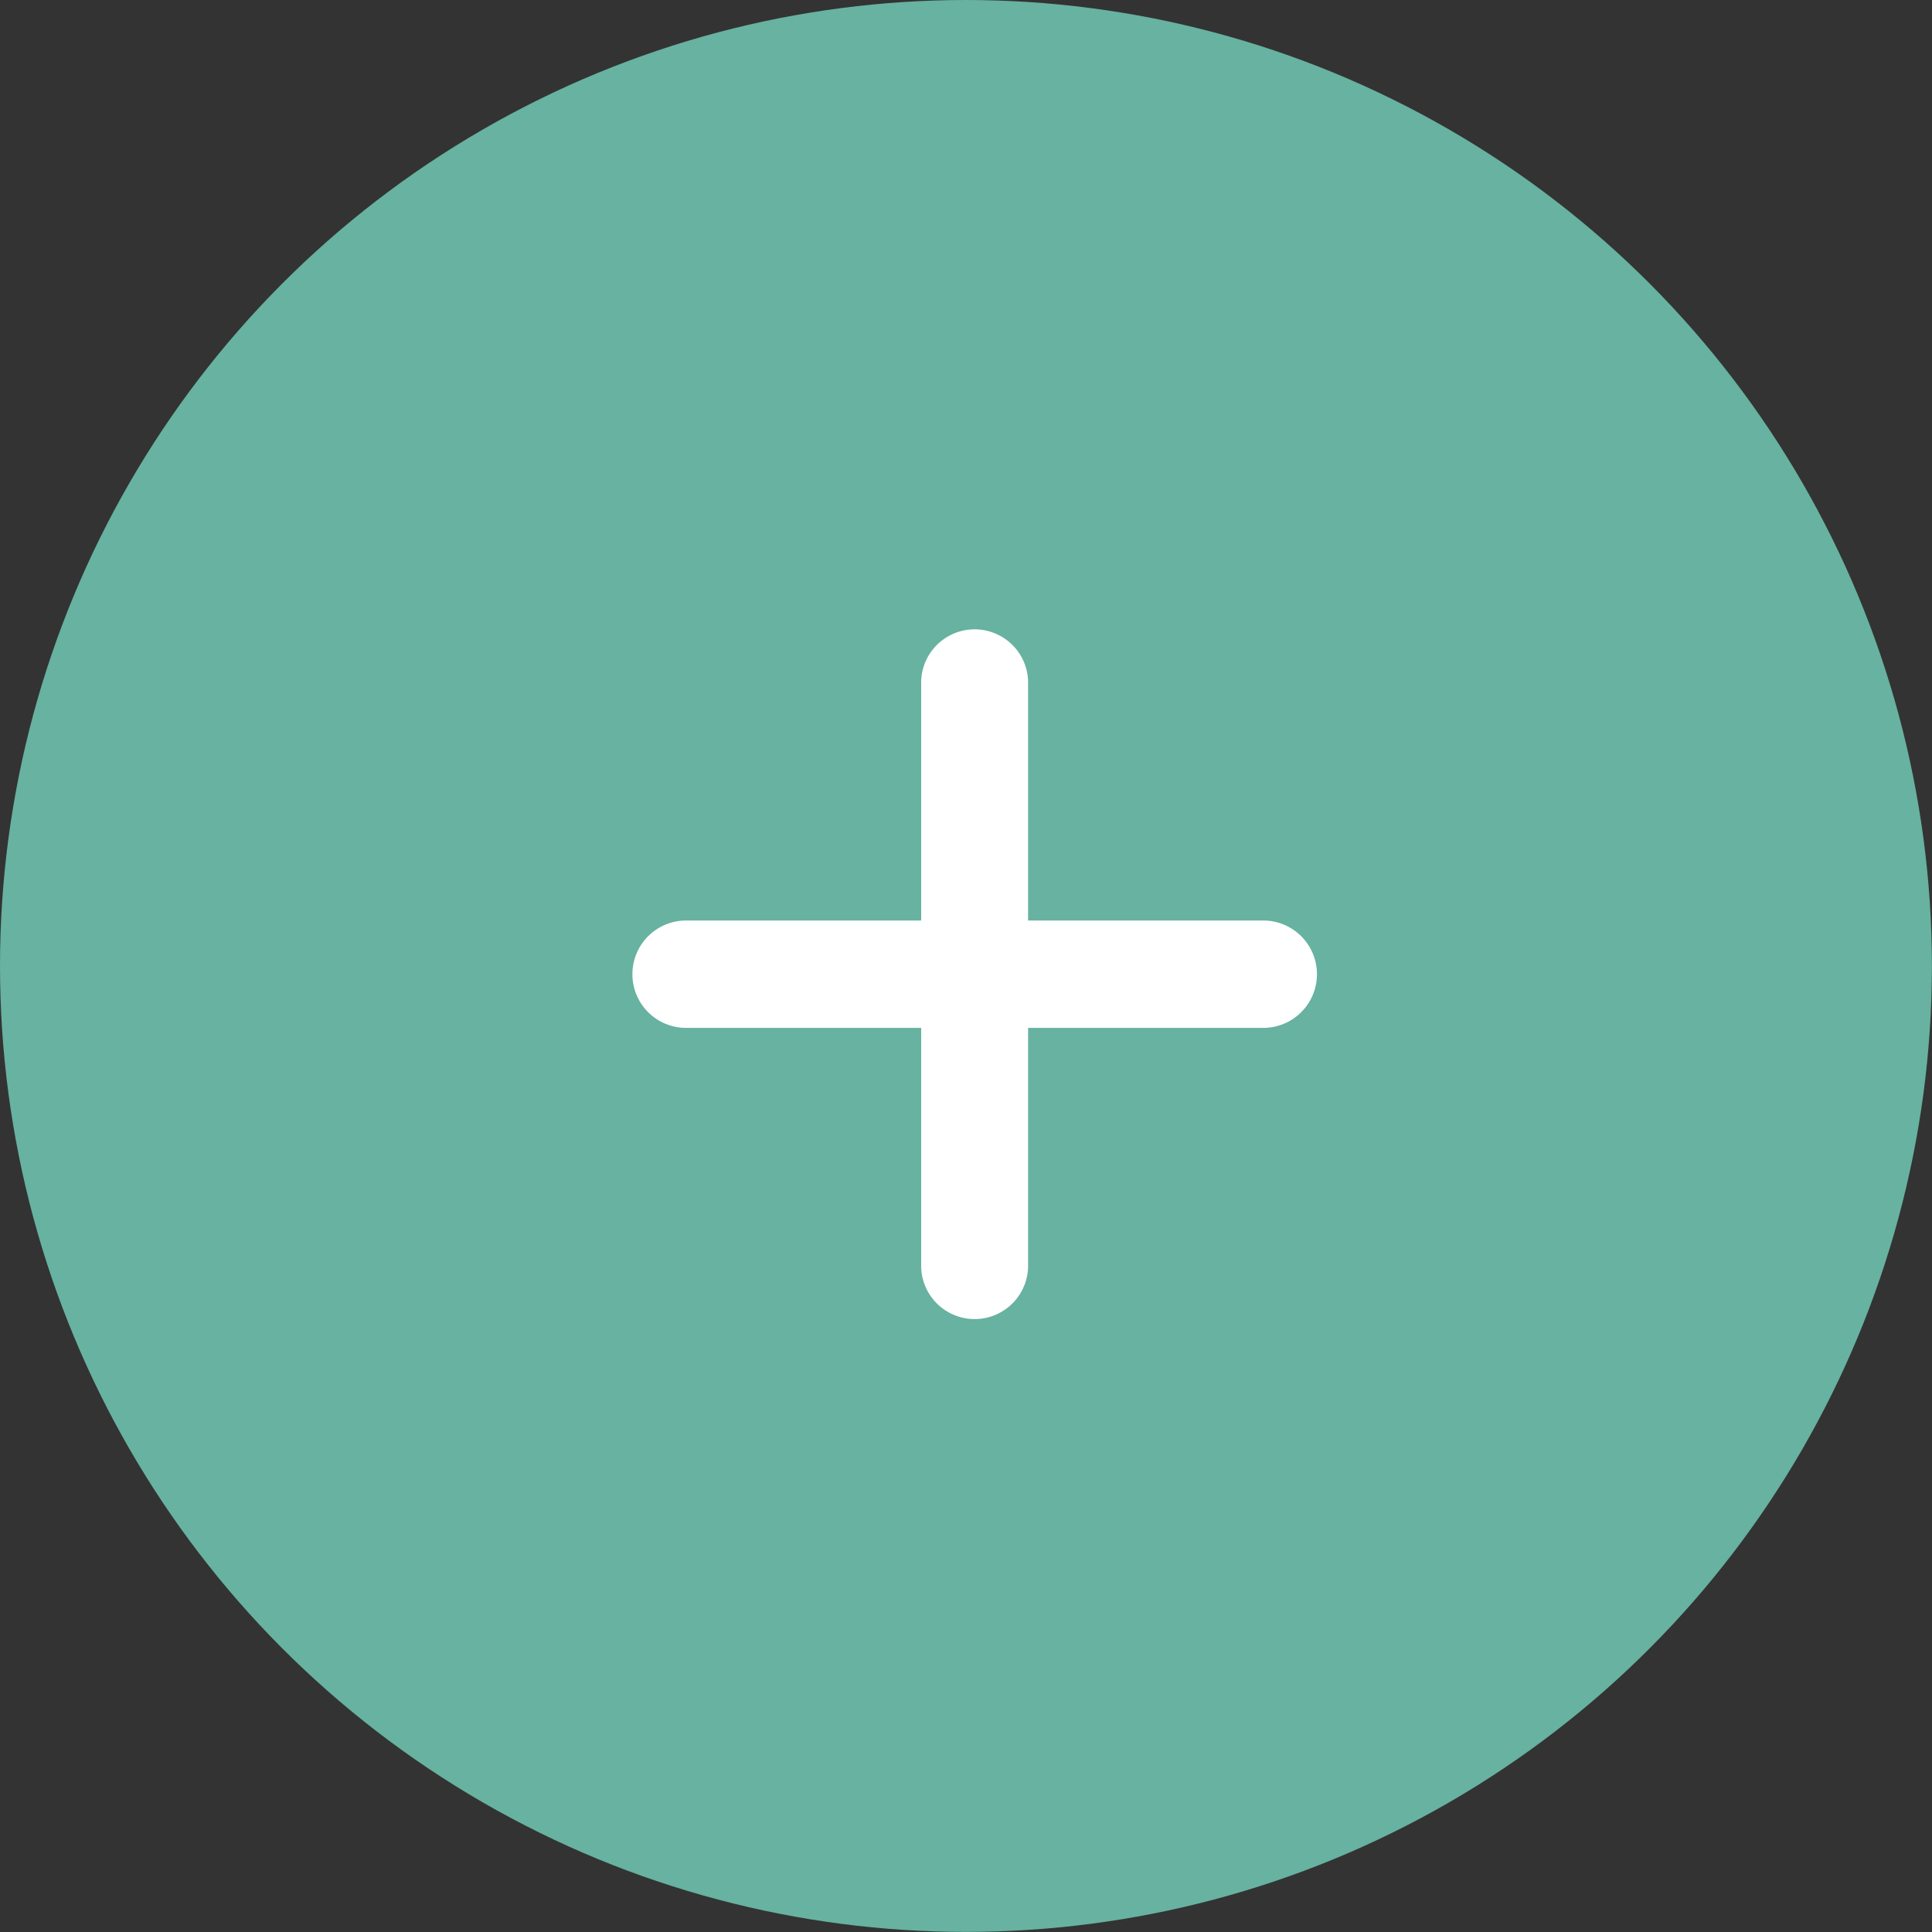 <svg xmlns="http://www.w3.org/2000/svg" viewBox="0 0 203.71 203.71"><rect x="0" y="0" width="203.71" height="203.71" fill="#333333" stroke="none"/><defs><style>.cls-1{fill:#67b2a0;}.cls-2{fill:#fff;}</style></defs><title>plusicon.green</title><g id="Layer_2" data-name="Layer 2"><g id="Layer_1-2" data-name="Layer 1"><circle class="cls-1" cx="101.85" cy="101.85" r="101.85"/><path class="cls-2" d="M97.13,133.68v-25.3H72.34a5.66,5.66,0,0,1,0-11.32H97.13V71.76a5.64,5.64,0,0,1,11.27,0v25.3h24.8a5.66,5.66,0,0,1,0,11.32H108.4v25.3a5.64,5.64,0,0,1-11.27,0Z"/></g></g></svg>
